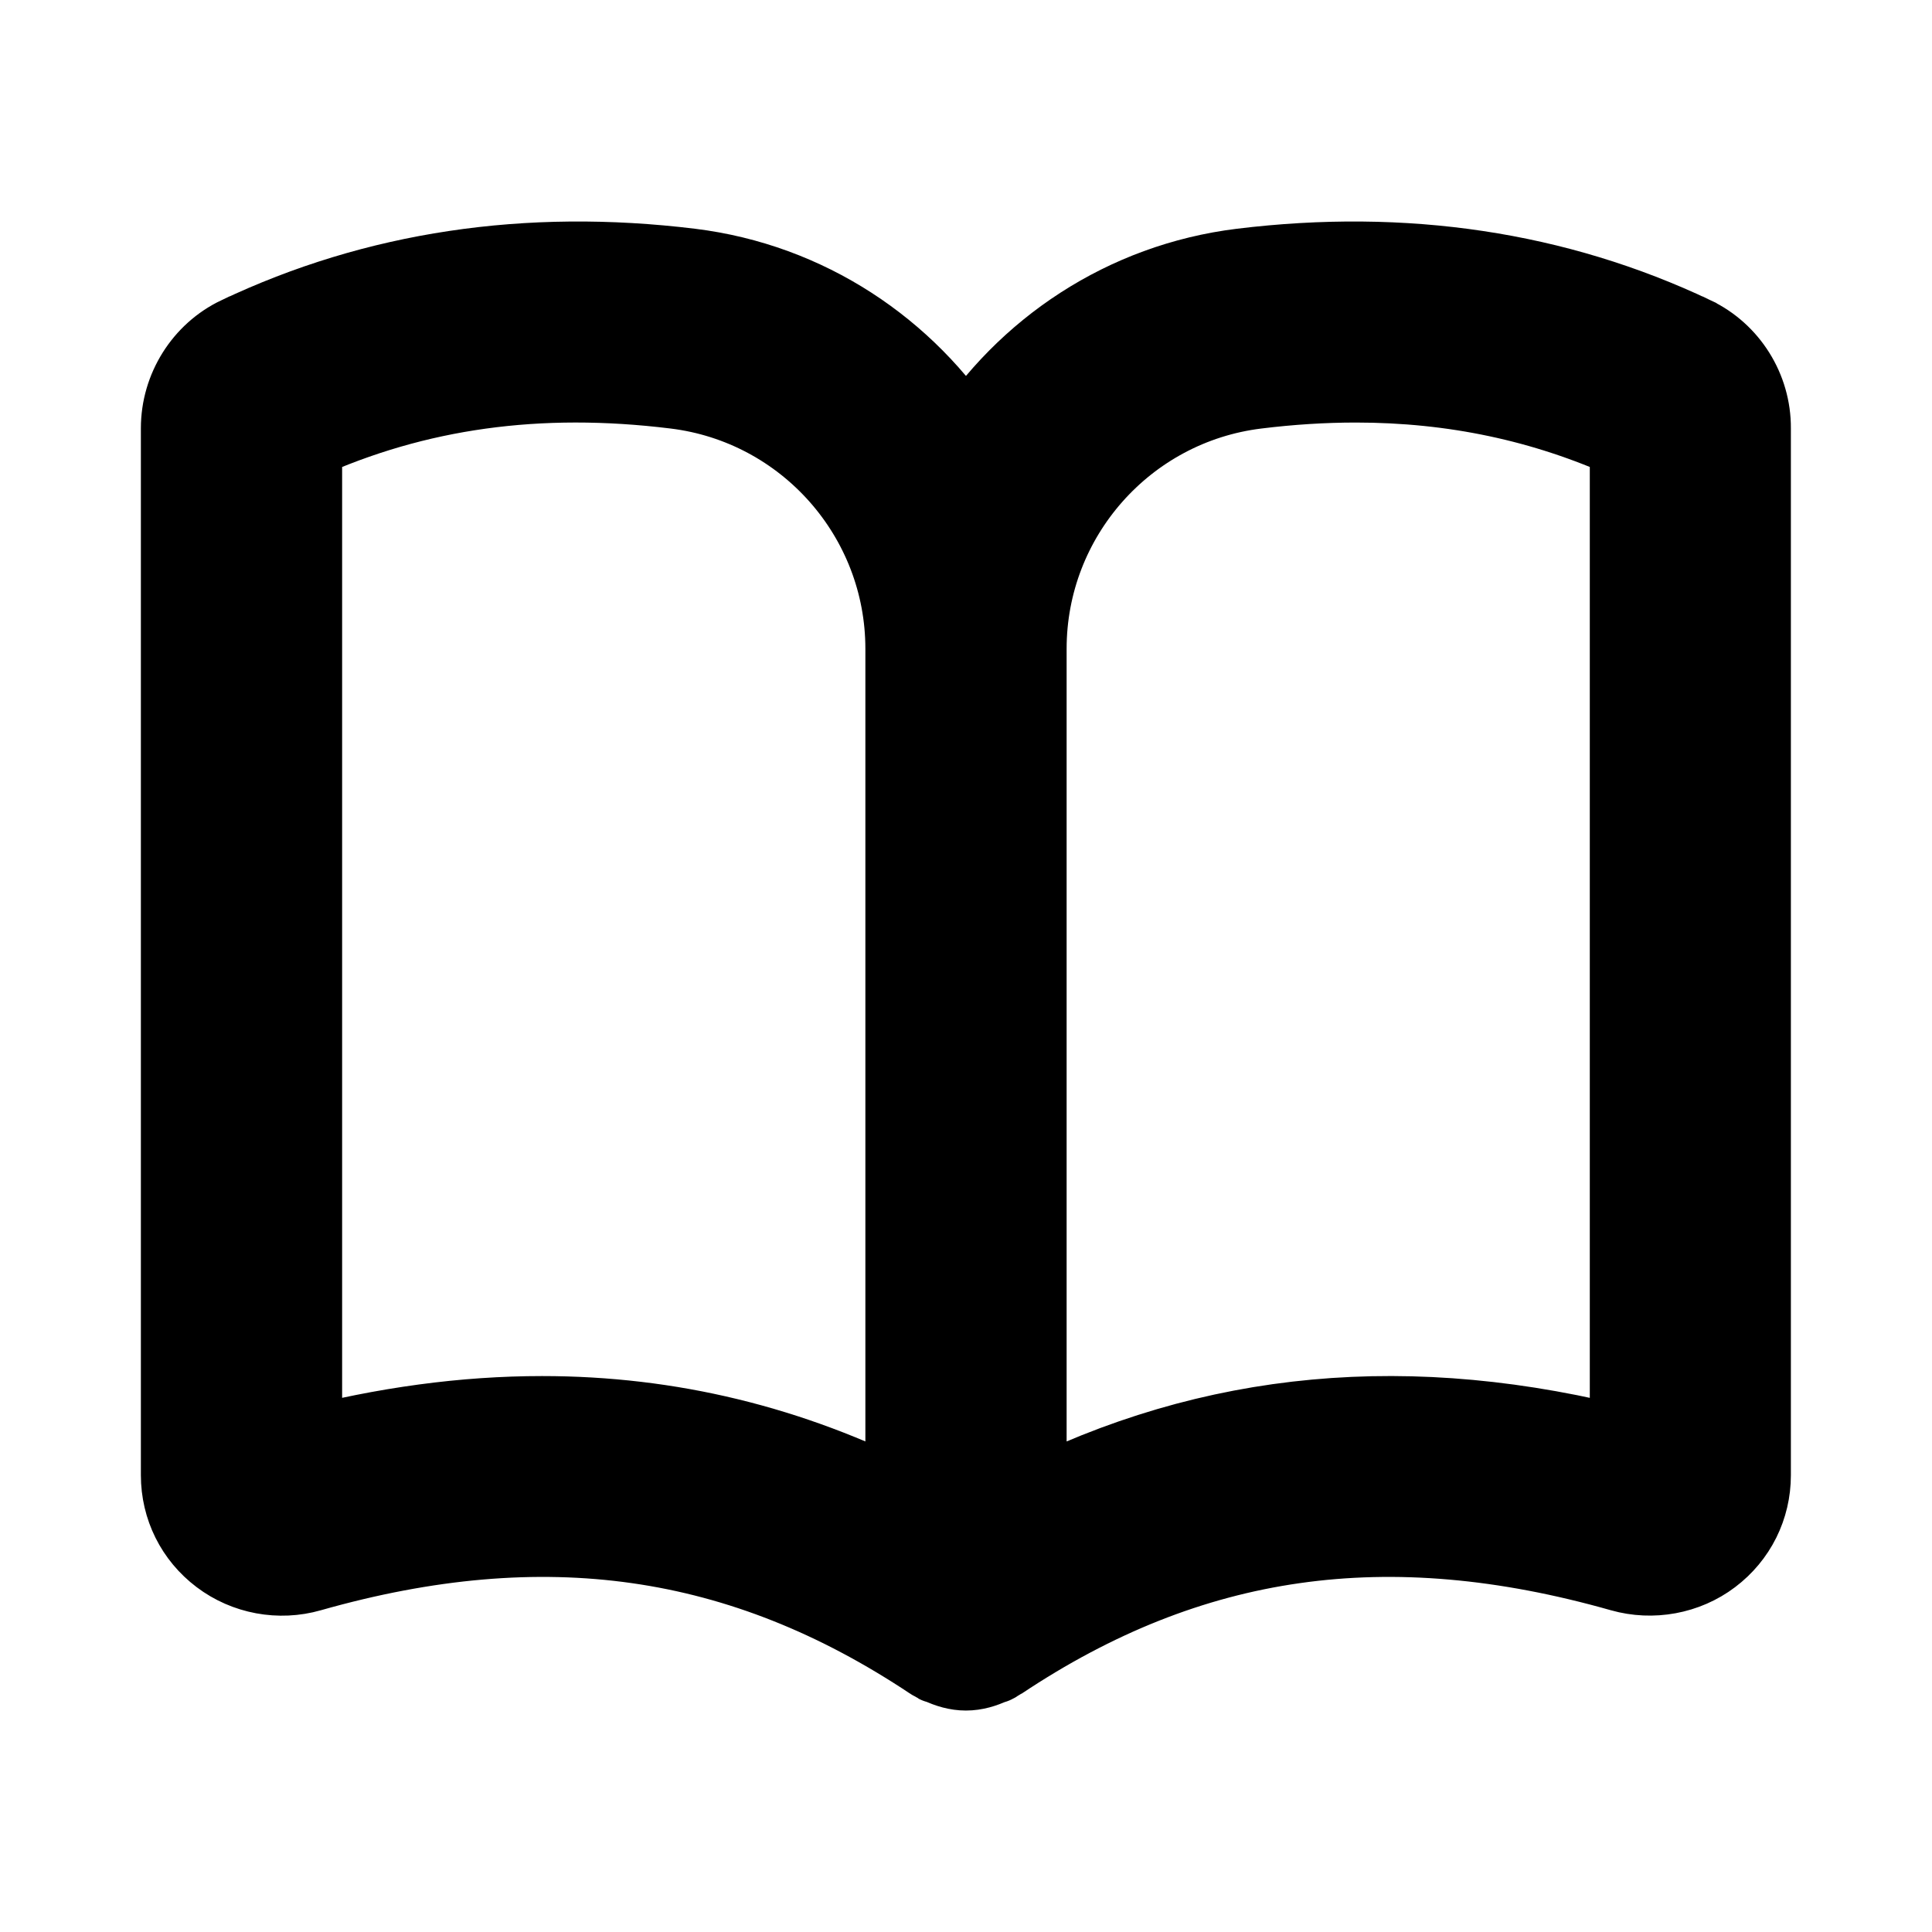 <svg viewBox="0 0 24 24" fill="currentColor" stroke="currentColor" xmlns="http://www.w3.org/2000/svg">
<path d="M21.036 4.182C21.035 4.182 21.035 4.182 21.034 4.181C19.333 3.374 17.446 3.091 15.425 3.338C13.971 3.517 12.741 4.348 12 5.512C11.258 4.349 10.029 3.517 8.574 3.338C6.551 3.091 4.667 3.374 2.966 4.181C2.966 4.181 2.966 4.181 2.965 4.181C2.531 4.387 2.25 4.834 2.25 5.32V18.325C2.25 18.719 2.43 19.08 2.744 19.317C3.057 19.554 3.471 19.631 3.85 19.522C6.759 18.696 9.215 19.046 11.583 20.623C11.593 20.63 11.605 20.632 11.615 20.638C11.626 20.644 11.634 20.654 11.646 20.66C11.657 20.666 11.67 20.663 11.681 20.669C11.782 20.717 11.889 20.749 11.999 20.749C12.109 20.749 12.216 20.717 12.317 20.669C12.328 20.664 12.341 20.666 12.352 20.66C12.363 20.654 12.372 20.645 12.382 20.638C12.392 20.632 12.404 20.63 12.414 20.623C14.779 19.046 17.236 18.696 20.147 19.522C20.525 19.629 20.94 19.554 21.253 19.317C21.567 19.08 21.747 18.718 21.747 18.325V5.32C21.75 4.836 21.47 4.389 21.036 4.182ZM6.734 17.594C5.773 17.594 4.78 17.728 3.75 17.996V5.471C5.169 4.829 6.688 4.617 8.391 4.827C10.021 5.027 11.25 6.417 11.25 8.059V18.69C9.815 17.958 8.318 17.594 6.734 17.594ZM20.25 17.996C17.524 17.287 15.057 17.513 12.75 18.69V8.059C12.75 6.416 13.979 5.027 15.608 4.827C16.03 4.775 16.441 4.749 16.842 4.749C18.057 4.749 19.182 4.988 20.249 5.471V17.996H20.25Z" />
</svg>
